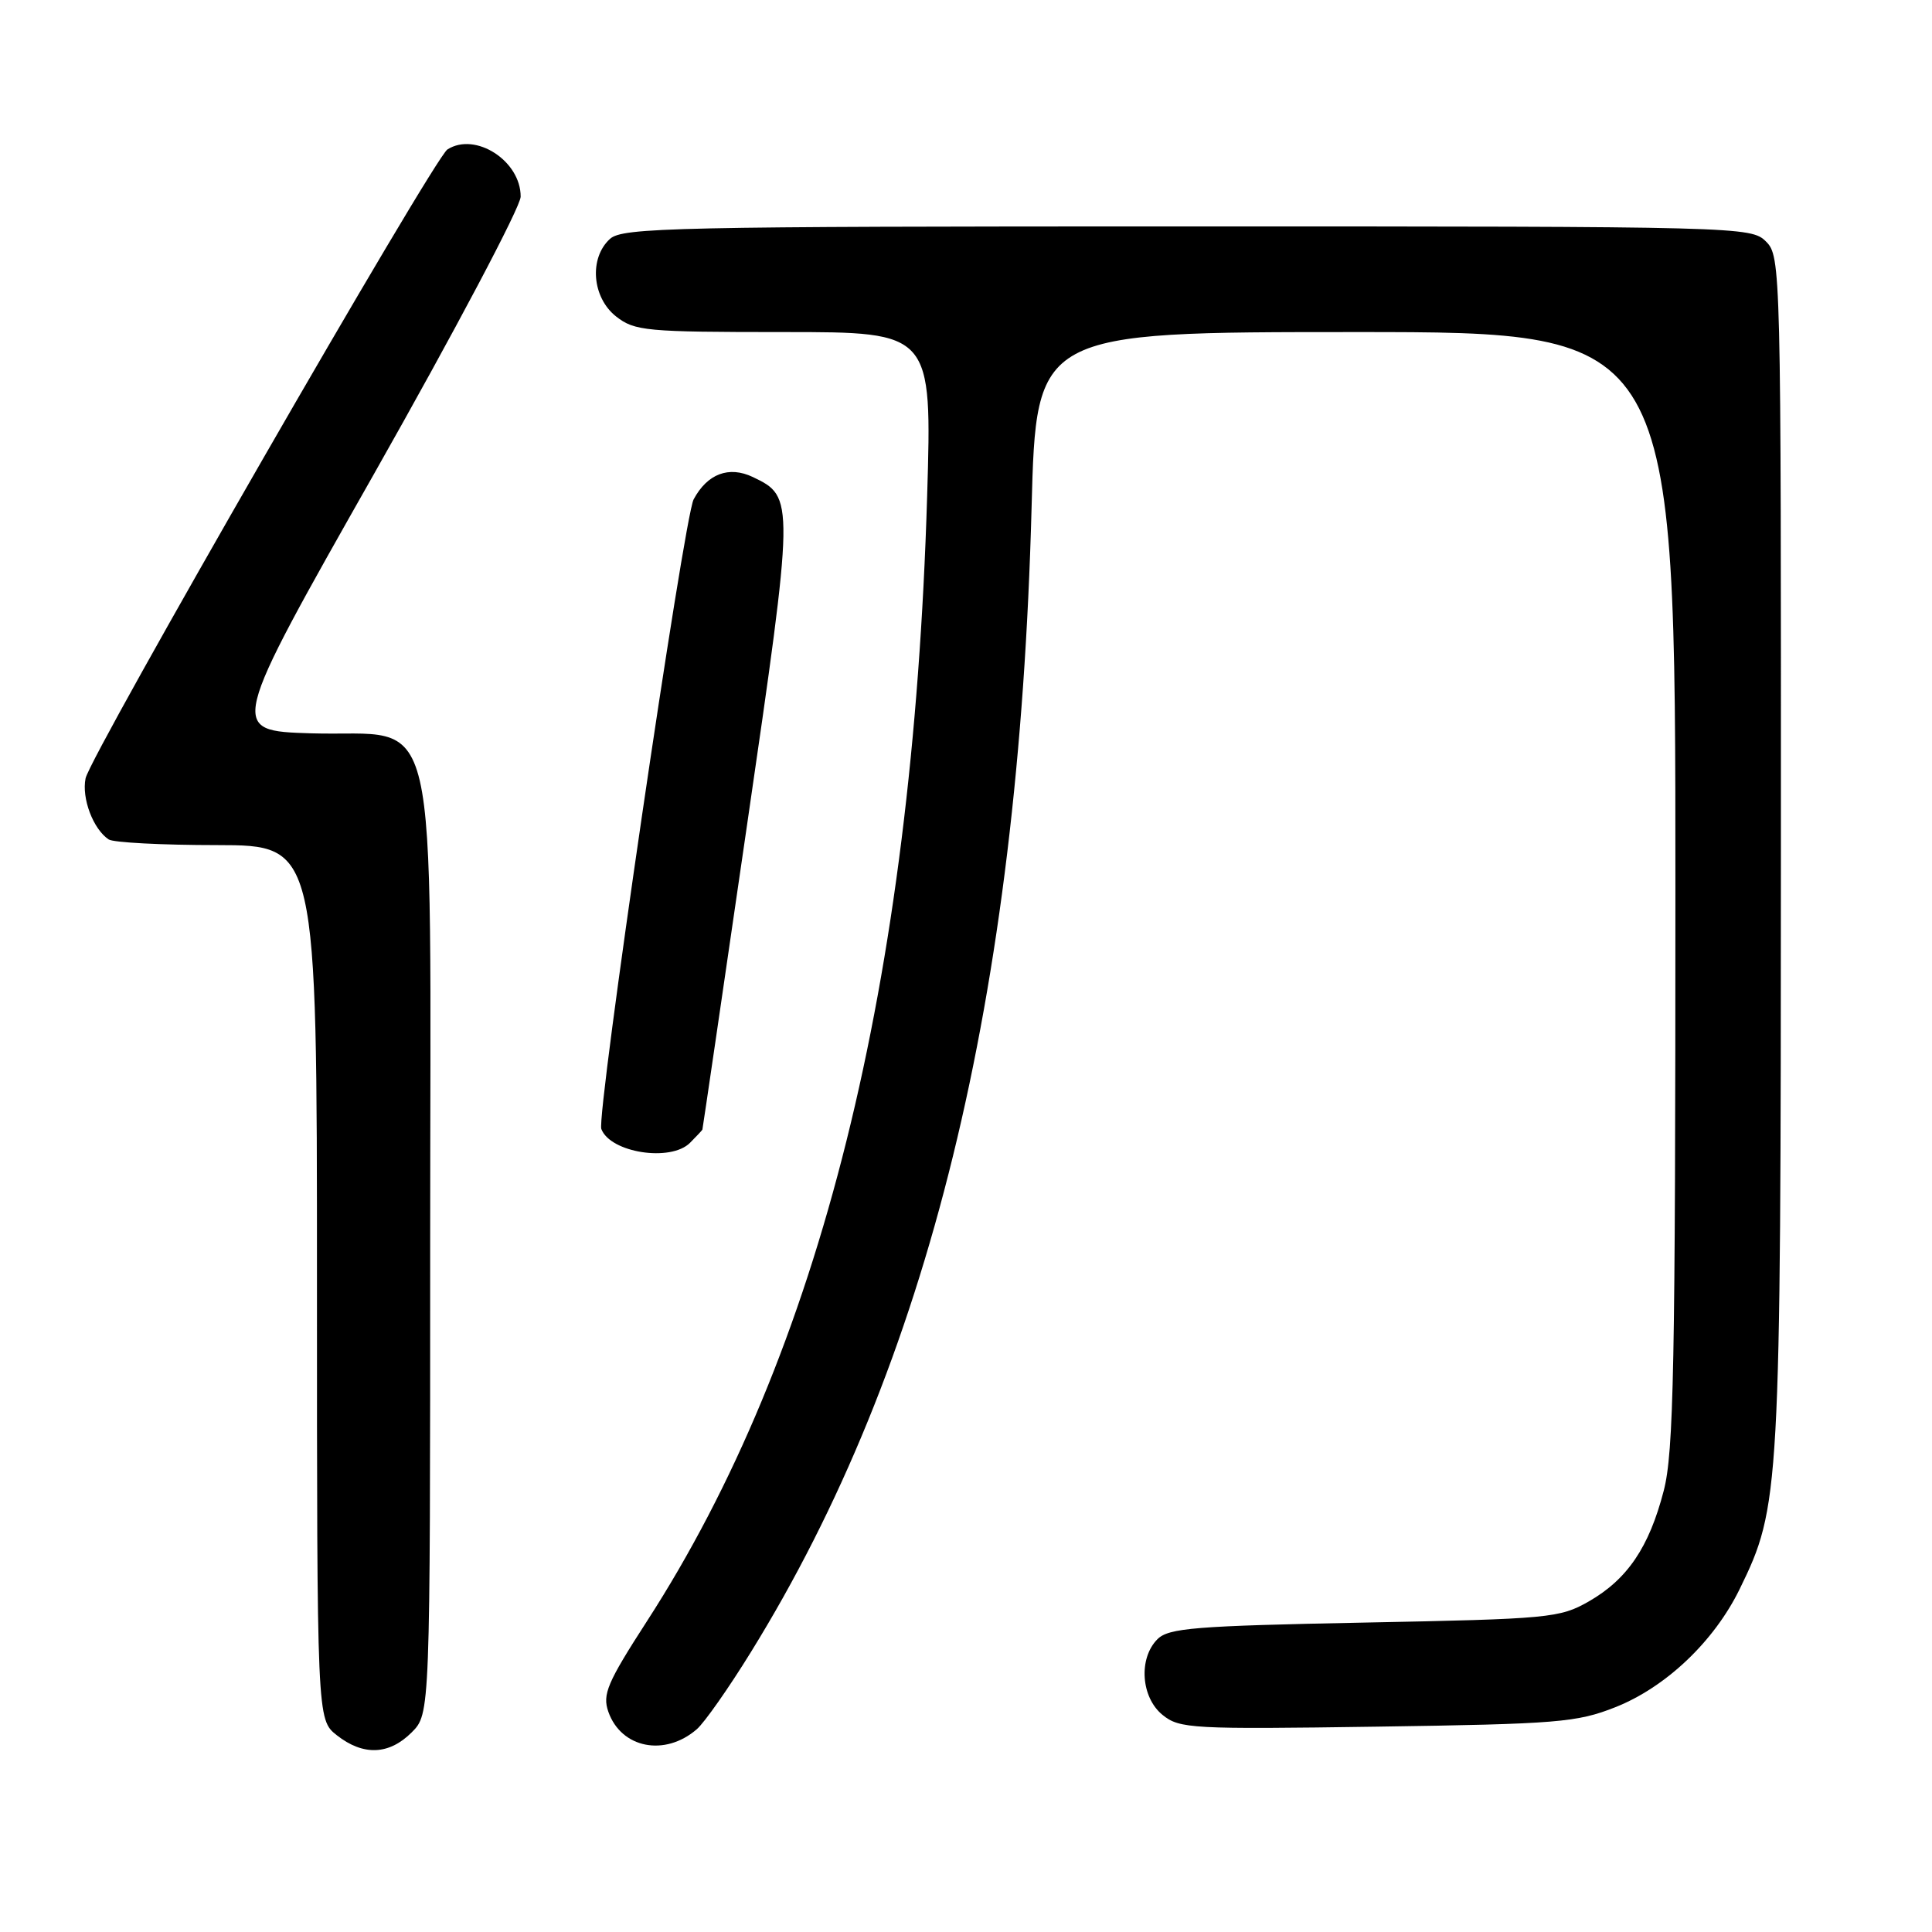 <?xml version="1.0" encoding="UTF-8" standalone="no"?>
<!DOCTYPE svg PUBLIC "-//W3C//DTD SVG 1.1//EN" "http://www.w3.org/Graphics/SVG/1.1/DTD/svg11.dtd" >
<svg xmlns="http://www.w3.org/2000/svg" xmlns:xlink="http://www.w3.org/1999/xlink" version="1.1" viewBox="0 0 256 256">
 <g >
 <path fill="currentColor"
d=" M 54.55 229.55 C 57.00 227.09 57.00 227.09 57.00 165.10 C 57.00 90.80 58.60 97.70 41.22 97.17 C 30.27 96.83 30.27 96.83 49.63 62.67 C 60.27 43.87 68.99 27.40 68.99 26.06 C 69.01 21.32 63.00 17.44 59.29 19.80 C 57.49 20.94 11.97 100.06 11.34 103.13 C 10.80 105.77 12.34 109.86 14.40 111.23 C 15.00 111.64 21.46 111.98 28.75 111.98 C 42.00 112.00 42.00 112.00 42.00 169.93 C 42.00 227.85 42.00 227.85 44.63 229.93 C 48.13 232.68 51.55 232.55 54.55 229.55 Z  M 92.33 229.13 C 93.34 228.26 96.56 223.67 99.48 218.94 C 123.04 180.86 134.97 132.21 136.69 67.25 C 137.31 44.00 137.31 44.00 179.65 44.00 C 222.00 44.00 222.00 44.00 222.00 117.79 C 222.00 181.17 221.78 192.42 220.45 197.54 C 218.51 205.03 215.64 209.26 210.52 212.20 C 206.68 214.39 205.32 214.52 180.78 215.00 C 158.32 215.44 154.85 215.72 153.37 217.20 C 150.83 219.74 151.18 224.92 154.05 227.24 C 156.29 229.06 157.93 229.15 182.46 228.79 C 206.43 228.44 208.94 228.23 214.05 226.21 C 220.75 223.55 227.12 217.50 230.51 210.57 C 235.87 199.60 235.96 198.02 235.98 112.75 C 236.00 35.32 235.97 33.97 234.00 32.00 C 232.04 30.04 230.67 30.00 157.33 30.00 C 89.25 30.00 82.50 30.15 80.83 31.65 C 78.03 34.19 78.44 39.41 81.63 41.93 C 84.10 43.86 85.55 44.00 103.88 44.00 C 123.50 44.00 123.50 44.00 122.85 65.79 C 120.91 130.21 108.68 179.31 85.71 214.84 C 80.46 222.97 79.80 224.52 80.61 226.82 C 82.31 231.66 88.10 232.80 92.33 229.13 Z  M 91.43 151.43 C 92.29 150.56 93.03 149.78 93.07 149.68 C 93.11 149.58 95.76 131.50 98.96 109.50 C 105.28 66.09 105.29 65.86 99.76 63.21 C 96.59 61.70 93.73 62.77 91.91 66.17 C 90.63 68.57 79.00 147.84 79.68 149.60 C 80.88 152.75 88.87 153.99 91.43 151.43 Z "/>
</g>
</svg>